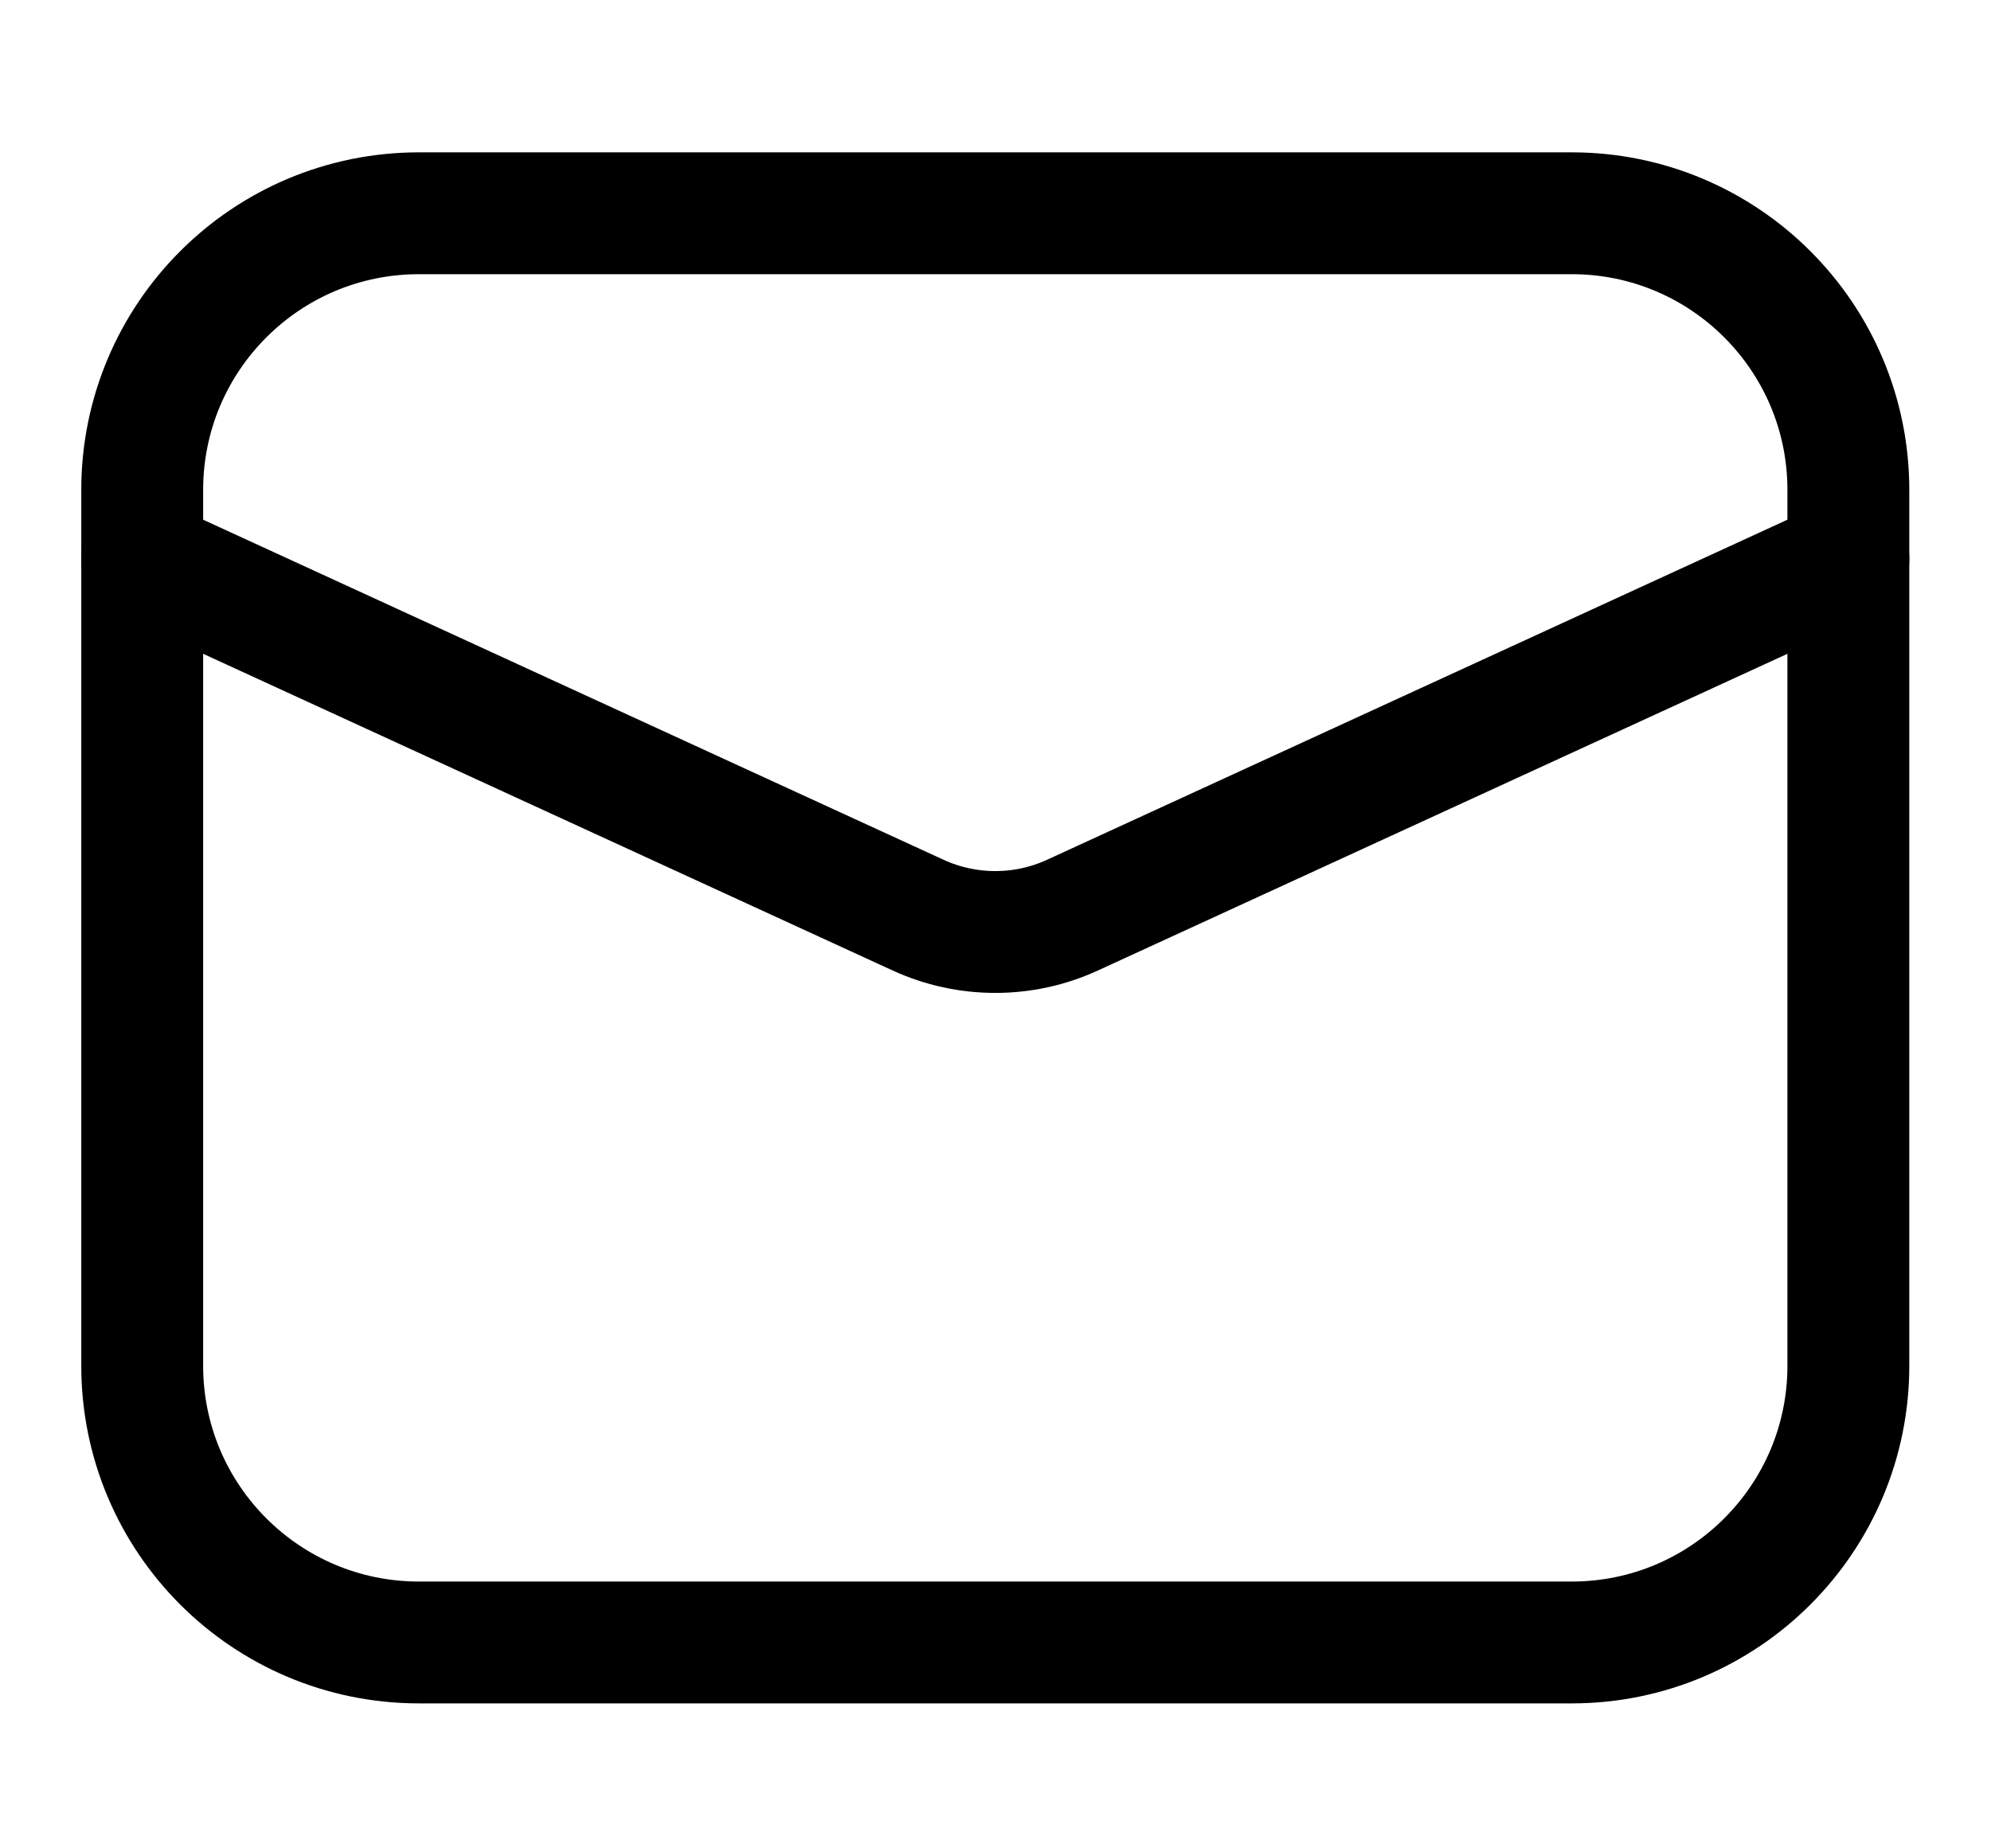 <svg width="14" height="13" viewBox="0 0 14 13" fill="none" xmlns="http://www.w3.org/2000/svg">
<path d="M11.052 1.5H2.946C1.871 1.5 1 2.371 1 3.446V9.606C1 10.681 1.871 11.552 2.946 11.552H11.052C12.126 11.552 12.997 10.681 12.997 9.606V3.446C12.997 2.371 12.126 1.5 11.052 1.5Z" stroke="black" stroke-width="0.857" stroke-linecap="round" stroke-linejoin="round"/>
<path d="M1 3.93L6.457 6.437C6.627 6.515 6.812 6.555 6.999 6.555C7.186 6.555 7.37 6.515 7.54 6.437L12.997 3.93" stroke="black" stroke-width="0.857" stroke-linecap="round" stroke-linejoin="round"/>
</svg>
